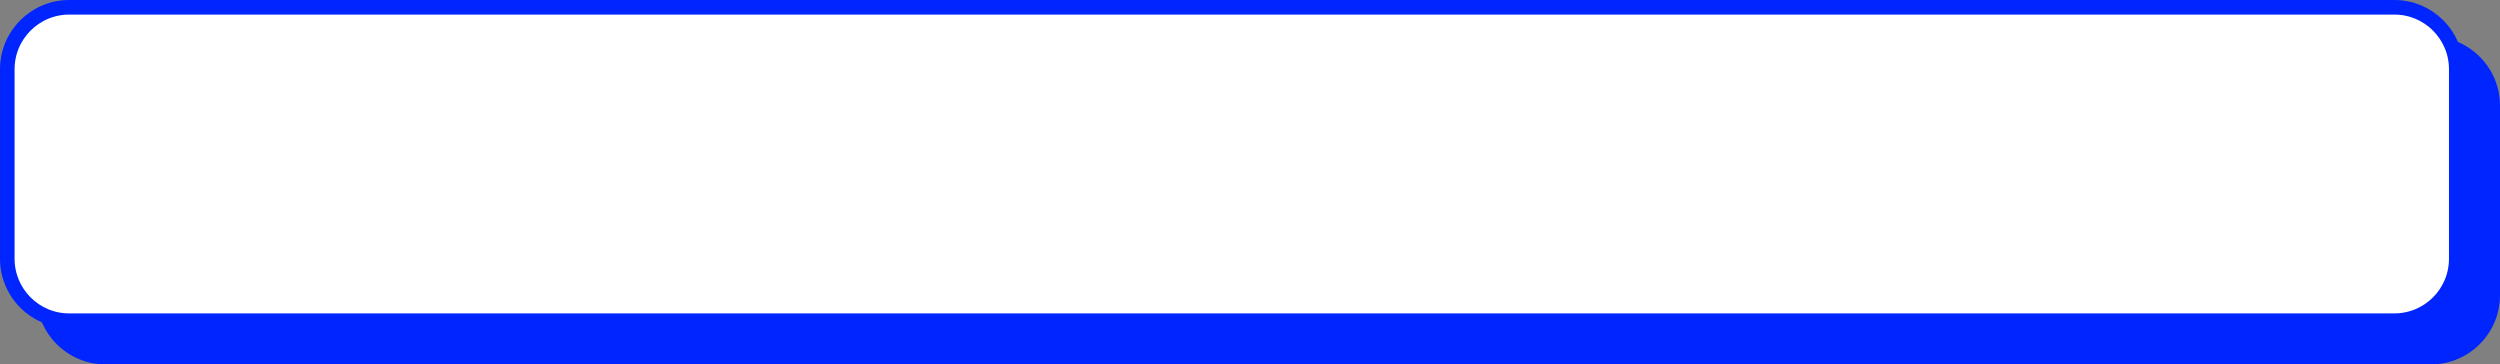 <?xml version="1.0" encoding="UTF-8"?>
<svg width="686px" height="100px" viewBox="0 0 686 100" version="1.1" xmlns="http://www.w3.org/2000/svg" xmlns:xlink="http://www.w3.org/1999/xlink">
    <rect x="0" y="0" width="686" height="100" fill="#808080" stroke="none"/>
    <!-- Generator: Sketch 52.5 (67469) - http://www.bohemiancoding.com/sketch -->
    <title>Group</title>
    <desc>Created with Sketch.</desc>
    <g id="Page-1" stroke="none" stroke-width="1" fill="none" fill-rule="evenodd">
        <g id="Artboard" transform="translate(-32, -186)">
            <g id="Group" transform="translate(32, 186)">
                <path d="M29,10 L667,10 C677.493,10 686,18.507 686,29 L686,81 C686,91.493 677.493,100 667,100 L29,100 C18.507,100 10,91.493 10,81 L10,29 C10,18.507 18.507,10 29,10 Z" id="Rectangle" fill="#0025FF"></path>
                <path d="M19,2 C9.611,2 2,9.611 2,19 L2,71 C2,80.389 9.611,88 19,88 L657,88 C666.389,88 674,80.389 674,71 L674,19 C674,9.611 666.389,2 657,2 L19,2 Z" id="Rectangle" stroke="#0025FF" stroke-width="4" fill="#FFFFFF"></path>
            </g>
        </g>
    </g>
</svg>